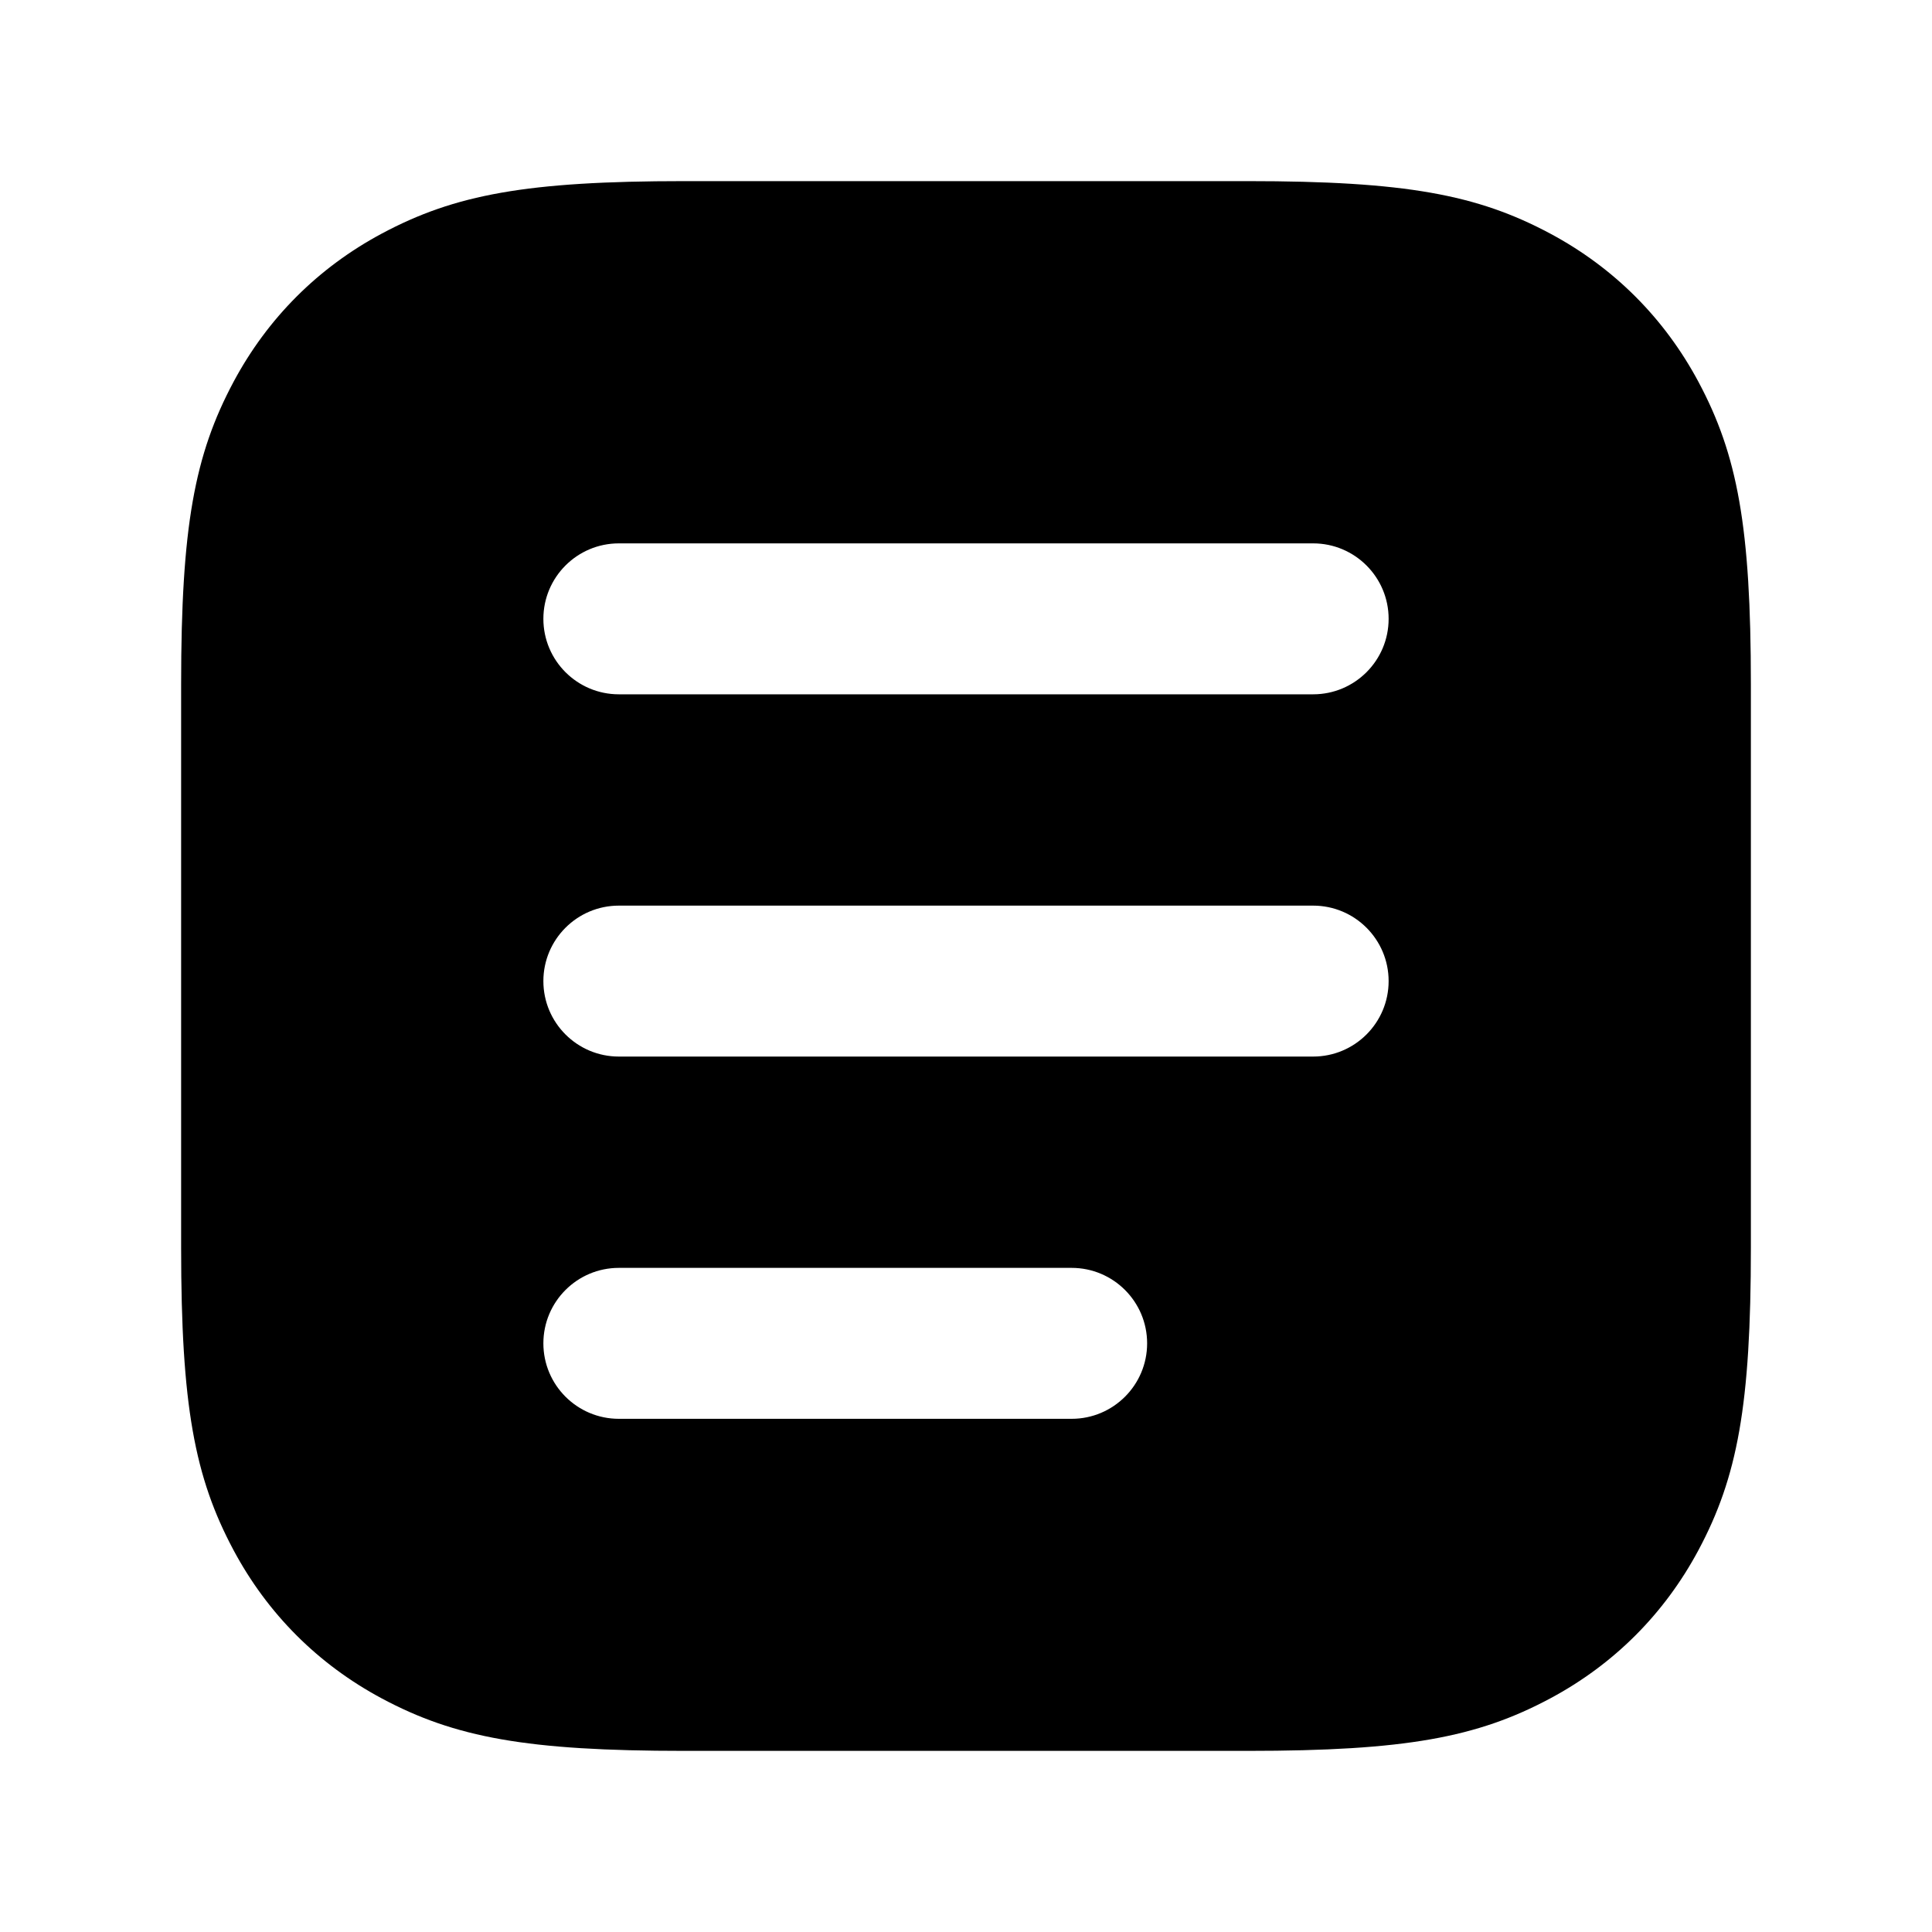 <svg width="32" height="32" viewBox="0 0 32 32" fill="none" xmlns="http://www.w3.org/2000/svg">
<path fill-rule="evenodd" clip-rule="evenodd" d="M11.333 3C8.724 3 7.534 3.222 6.325 3.868C5.269 4.433 4.433 5.269 3.868 6.325C3.222 7.534 3 8.724 3 11.333V20.667C3 23.276 3.222 24.466 3.868 25.675C4.433 26.731 5.269 27.567 6.325 28.132C7.534 28.778 8.724 29 11.333 29H20.667C23.276 29 24.466 28.778 25.675 28.132C26.731 27.567 27.567 26.731 28.132 25.675C28.778 24.466 29 23.276 29 20.667V11.333C29 8.724 28.778 7.534 28.132 6.325C27.567 5.269 26.731 4.433 25.675 3.868C24.466 3.222 23.276 3 20.667 3H11.333ZM10.25 9C9.56 9 9 9.56 9 10.25C9 10.94 9.56 11.5 10.25 11.5H21.75C22.44 11.5 23 10.94 23 10.25C23 9.56 22.44 9 21.75 9H10.25ZM9 16.25C9 15.56 9.56 15 10.25 15H21.75C22.44 15 23 15.56 23 16.25C23 16.94 22.44 17.5 21.75 17.5H10.25C9.56 17.5 9 16.94 9 16.25ZM10.25 21C9.56 21 9 21.56 9 22.25C9 22.94 9.56 23.5 10.25 23.5H17.75C18.44 23.5 19 22.94 19 22.25C19 21.56 18.44 21 17.75 21H10.25Z" fill="currentColor"/>
</svg>
